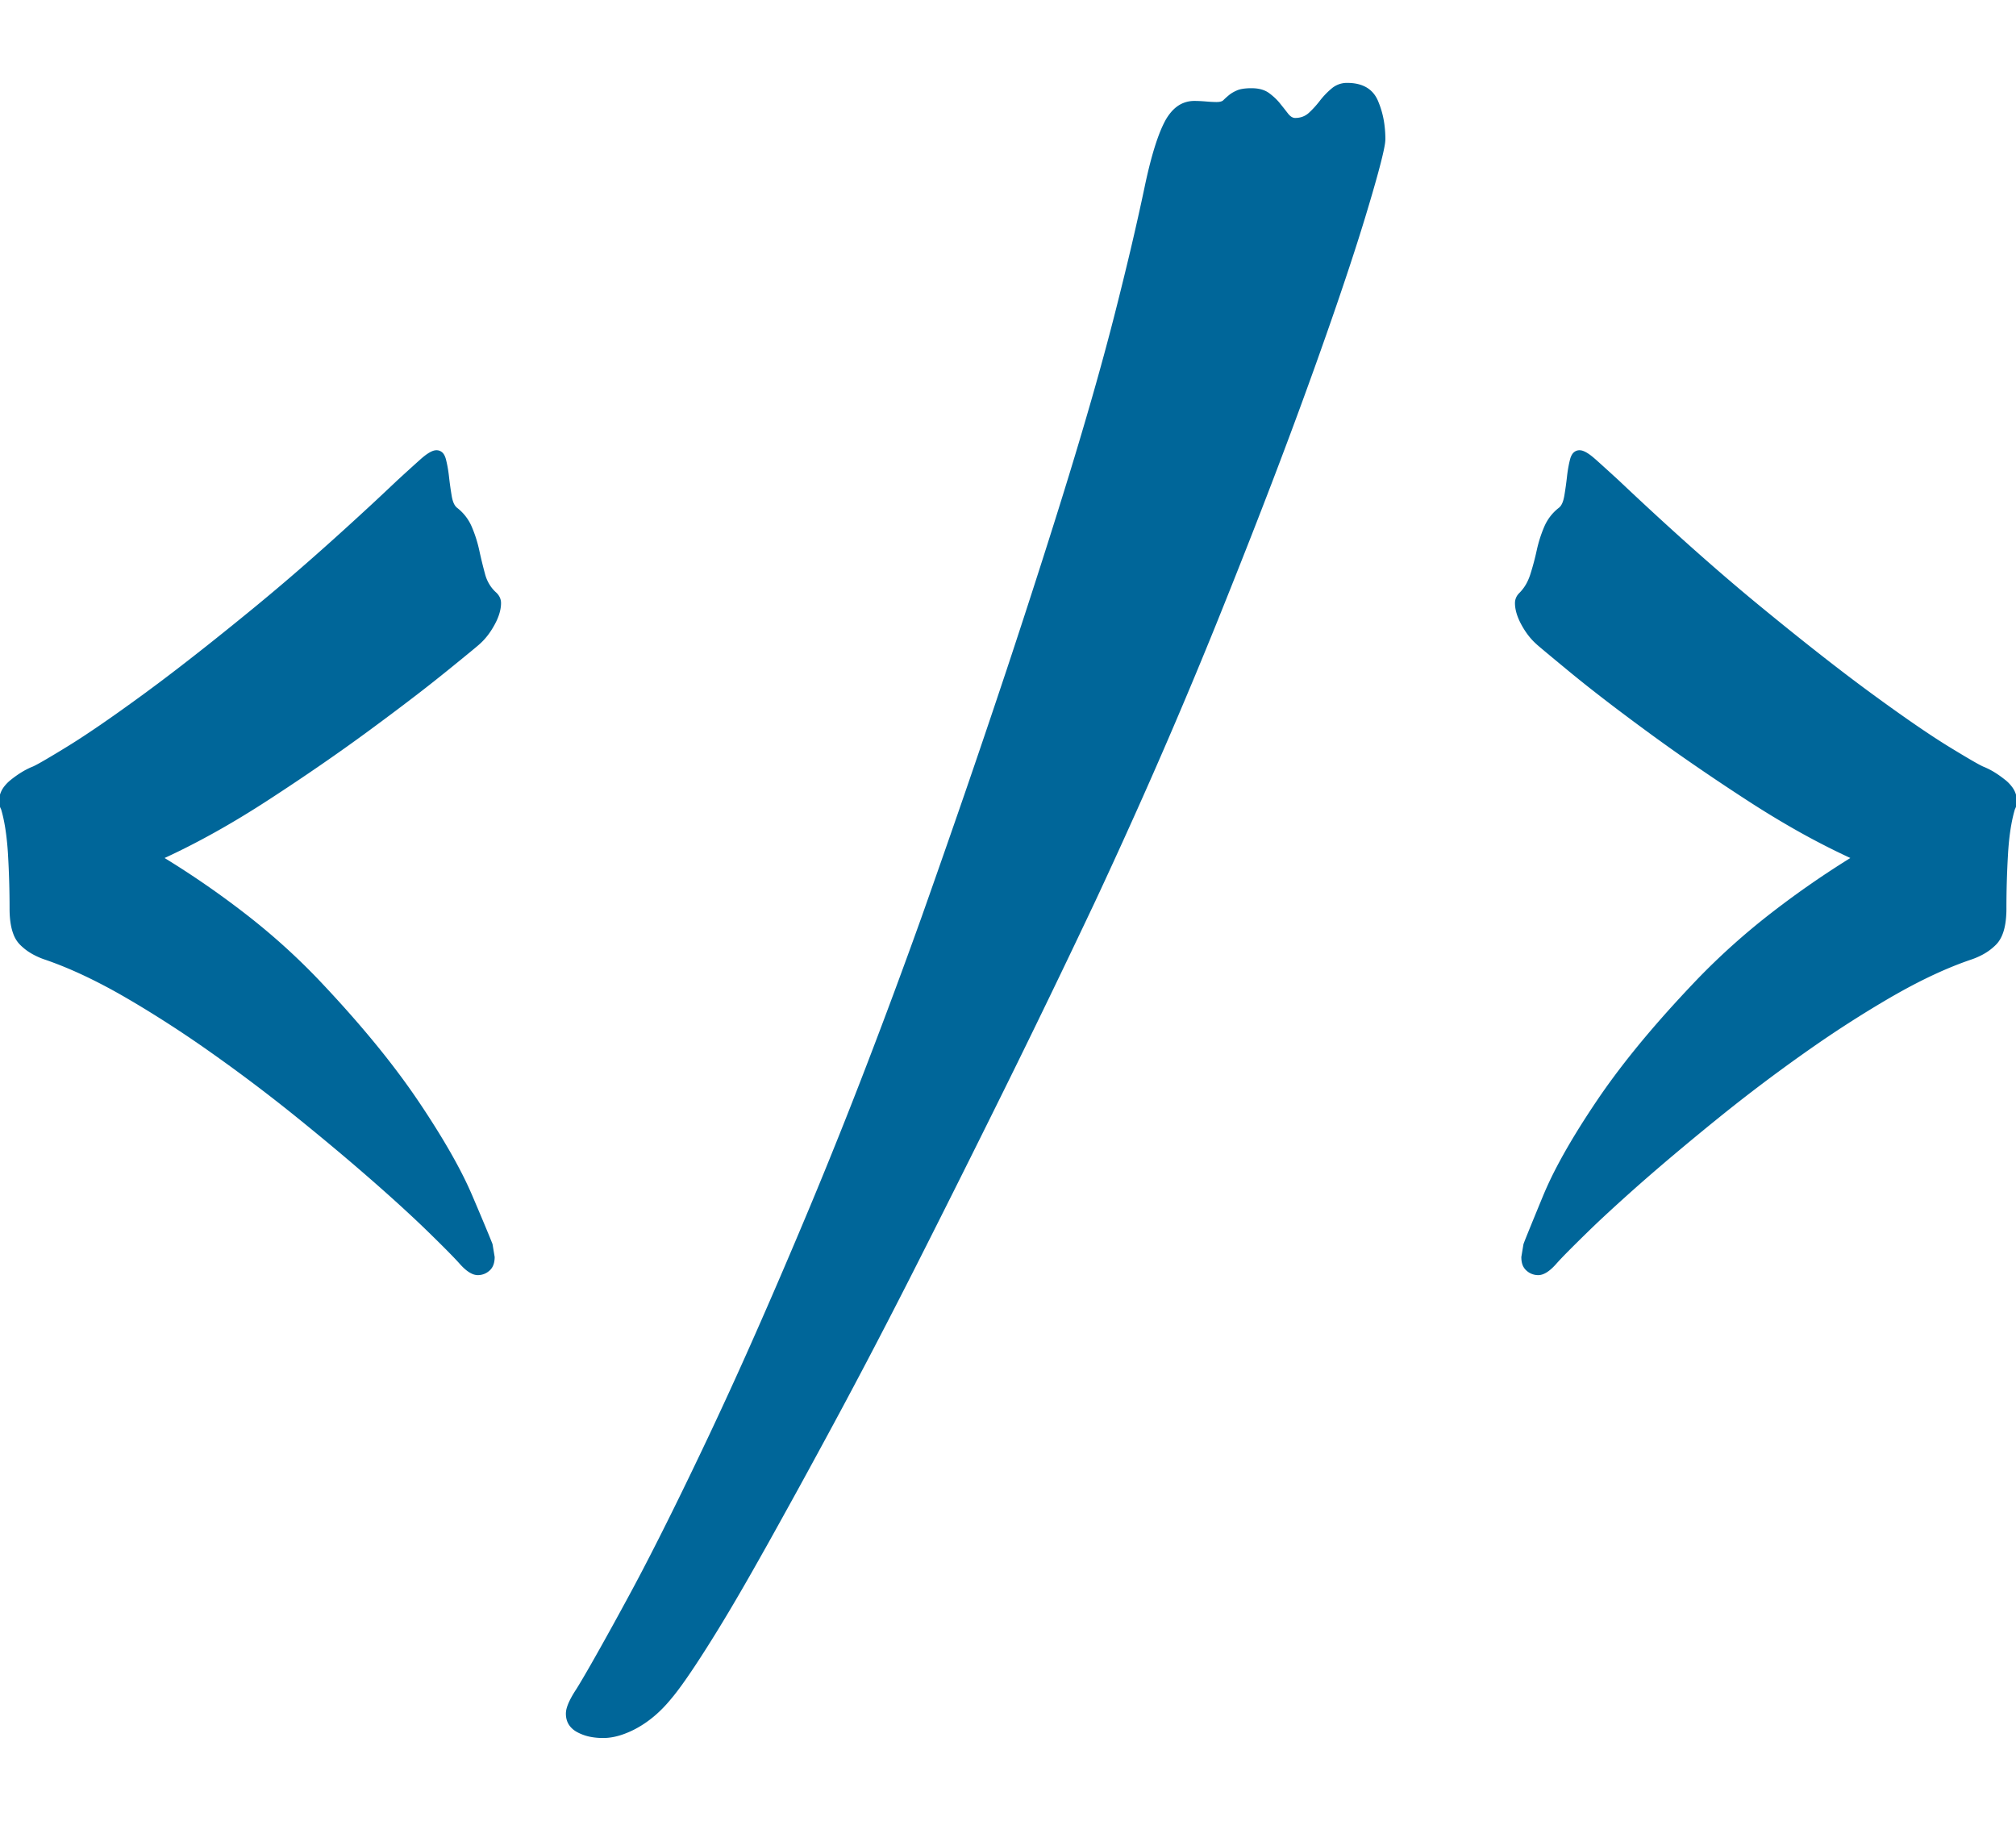 <svg width="35" height="31.61" viewBox="0 0 37.09 30.41" xmlns="http://www.w3.org/2000/svg"><g id="svgGroup" stroke-linecap="round" fill-rule="evenodd" font-size="9pt" stroke="#069" stroke-width="0.01mm" fill="#069" style="stroke:#069;stroke-width:0.01mm;fill:#069"><path d="M 9.043 21.348 L 9.082 21.582 A 0.442 0.442 0 0 1 9.073 21.672 Q 9.062 21.726 9.036 21.767 A 0.233 0.233 0 0 1 8.994 21.816 Q 8.906 21.895 8.789 21.895 A 0.242 0.242 0 0 1 8.69 21.871 Q 8.592 21.827 8.477 21.699 Q 8.34 21.543 7.91 21.123 A 19.4 19.4 0 0 0 7.56 20.79 Q 7.246 20.498 6.855 20.156 A 40.731 40.731 0 0 0 6.196 19.592 A 52.13 52.13 0 0 0 5.469 18.994 A 30.706 30.706 0 0 0 3.906 17.813 A 21.385 21.385 0 0 0 2.525 16.911 A 19.268 19.268 0 0 0 2.314 16.787 A 10.26 10.26 0 0 0 1.643 16.429 Q 1.224 16.226 0.84 16.094 A 1.33 1.33 0 0 1 0.598 15.987 A 0.985 0.985 0 0 1 0.371 15.811 A 0.527 0.527 0 0 1 0.266 15.639 Q 0.204 15.481 0.196 15.241 A 2.149 2.149 0 0 1 0.195 15.176 A 17.126 17.126 0 0 0 0.166 14.17 A 5.292 5.292 0 0 0 0.134 13.82 Q 0.1 13.547 0.039 13.34 A 0.475 0.475 0 0 1 0.017 13.29 Q 0.008 13.264 0.004 13.242 A 0.208 0.208 0 0 1 0 13.203 A 0.435 0.435 0 0 1 0.101 12.926 A 0.676 0.676 0 0 1 0.205 12.822 Q 0.4 12.665 0.585 12.586 A 1.151 1.151 0 0 1 0.605 12.578 Q 0.689 12.545 1.086 12.305 A 35.945 35.945 0 0 0 1.23 12.217 Q 1.758 11.895 2.627 11.26 A 33.96 33.96 0 0 0 3.324 10.736 Q 3.943 10.259 4.688 9.648 A 40.384 40.384 0 0 0 5.779 8.719 Q 6.328 8.235 6.923 7.682 A 69.008 69.008 0 0 0 7.324 7.305 A 58.219 58.219 0 0 1 7.52 7.126 Q 7.64 7.017 7.744 6.924 A 1.495 1.495 0 0 1 7.821 6.859 Q 7.951 6.758 8.027 6.758 A 0.138 0.138 0 0 1 8.148 6.821 Q 8.164 6.845 8.176 6.879 A 0.364 0.364 0 0 1 8.184 6.904 A 1.996 1.996 0 0 1 8.223 7.089 A 2.516 2.516 0 0 1 8.242 7.227 A 6.513 6.513 0 0 0 8.291 7.578 Q 8.315 7.724 8.373 7.789 A 0.171 0.171 0 0 0 8.398 7.813 A 0.851 0.851 0 0 1 8.662 8.154 A 2.362 2.362 0 0 1 8.799 8.584 A 8.669 8.669 0 0 0 8.906 9.023 A 0.735 0.735 0 0 0 9.014 9.256 A 0.674 0.674 0 0 0 9.121 9.375 A 0.288 0.288 0 0 1 9.172 9.442 A 0.226 0.226 0 0 1 9.199 9.551 Q 9.199 9.693 9.123 9.86 A 1.278 1.278 0 0 1 9.082 9.941 Q 8.965 10.156 8.809 10.293 A 0.418 0.418 0 0 1 8.791 10.309 Q 8.705 10.384 8.265 10.741 A 171.097 171.097 0 0 1 8.203 10.791 A 27.381 27.381 0 0 1 7.738 11.159 Q 7.318 11.484 6.787 11.875 Q 5.938 12.5 4.932 13.154 Q 3.926 13.809 2.988 14.238 A 16.486 16.486 0 0 1 4.516 15.292 A 12.101 12.101 0 0 1 5.84 16.484 Q 6.809 17.504 7.456 18.401 A 12.086 12.086 0 0 1 7.666 18.701 A 16.63 16.63 0 0 1 8.098 19.372 Q 8.294 19.694 8.444 19.981 A 6.817 6.817 0 0 1 8.672 20.459 A 135.337 135.337 0 0 1 8.78 20.713 Q 8.978 21.181 9.034 21.325 A 2.208 2.208 0 0 1 9.043 21.348 Z" id="1" vector-effect="non-scaling-stroke"></path><path d="M 25.456 1.132 A 0.738 0.738 0 0 0 25.469 1.016 A 2.04 2.04 0 0 0 25.455 0.779 A 1.628 1.628 0 0 0 25.332 0.313 Q 25.195 0 24.785 0 A 0.414 0.414 0 0 0 24.512 0.098 A 1.41 1.41 0 0 0 24.297 0.322 Q 24.199 0.449 24.092 0.547 Q 23.984 0.645 23.828 0.645 Q 23.772 0.645 23.721 0.599 A 0.317 0.317 0 0 1 23.682 0.557 A 15.848 15.848 0 0 0 23.611 0.466 A 18.863 18.863 0 0 0 23.535 0.371 A 0.94 0.94 0 0 0 23.458 0.286 A 1.192 1.192 0 0 0 23.34 0.186 Q 23.223 0.098 23.027 0.098 A 1.466 1.466 0 0 0 22.993 0.098 Q 22.843 0.102 22.764 0.137 A 0.872 0.872 0 0 0 22.753 0.142 Q 22.715 0.159 22.683 0.178 A 0.523 0.523 0 0 0 22.617 0.225 A 2.105 2.105 0 0 0 22.591 0.247 Q 22.57 0.265 22.552 0.282 A 1.083 1.083 0 0 0 22.52 0.313 Q 22.48 0.352 22.383 0.352 Q 22.305 0.352 22.188 0.342 Q 22.07 0.332 21.973 0.332 A 0.517 0.517 0 0 0 21.777 0.369 Q 21.66 0.416 21.565 0.525 A 0.925 0.925 0 0 0 21.445 0.703 A 1.995 1.995 0 0 0 21.365 0.877 Q 21.261 1.132 21.163 1.523 A 10.403 10.403 0 0 0 21.074 1.914 Q 20.96 2.454 20.816 3.065 A 70.869 70.869 0 0 1 20.537 4.199 Q 20.215 5.469 19.717 7.1 A 115.232 115.232 0 0 1 19.685 7.205 Q 19.441 8 19.156 8.888 A 192.934 192.934 0 0 1 18.545 10.762 A 176.348 176.348 0 0 1 18.454 11.034 Q 18.134 11.994 17.766 13.063 A 295.231 295.231 0 0 1 16.973 15.332 A 123.967 123.967 0 0 1 15.942 18.108 A 98.588 98.588 0 0 1 14.922 20.654 A 140.065 140.065 0 0 1 14.639 21.326 Q 14.219 22.317 13.826 23.201 A 81.263 81.263 0 0 1 13.037 24.922 Q 12.385 26.299 11.86 27.308 A 37.486 37.486 0 0 1 11.523 27.94 A 114.35 114.35 0 0 1 11.305 28.339 Q 10.833 29.195 10.625 29.531 A 2.316 2.316 0 0 0 10.55 29.651 Q 10.473 29.784 10.445 29.882 A 0.367 0.367 0 0 0 10.43 29.981 Q 10.43 30.121 10.513 30.215 A 0.412 0.412 0 0 0 10.625 30.303 A 0.84 0.84 0 0 0 10.87 30.39 A 1.164 1.164 0 0 0 11.094 30.41 A 0.954 0.954 0 0 0 11.175 30.407 Q 11.316 30.395 11.465 30.341 A 1.677 1.677 0 0 0 11.719 30.225 Q 12.051 30.039 12.324 29.707 Q 12.559 29.434 12.998 28.74 A 25.688 25.688 0 0 0 13.287 28.273 Q 13.439 28.022 13.605 27.736 A 54.052 54.052 0 0 0 14.023 27.002 A 122.708 122.708 0 0 0 14.102 26.862 Q 14.378 26.367 14.685 25.809 A 209.354 209.354 0 0 0 15.332 24.619 A 111.414 111.414 0 0 0 16.069 23.23 A 135.124 135.124 0 0 0 16.836 21.738 A 338.625 338.625 0 0 0 17.23 20.957 A 389.023 389.023 0 0 0 18.457 18.496 A 219.304 219.304 0 0 0 20.137 15.02 A 117.241 117.241 0 0 0 20.81 13.552 A 101.029 101.029 0 0 0 22.354 9.941 A 178.279 178.279 0 0 0 22.625 9.265 Q 23.437 7.231 24.033 5.586 A 116.788 116.788 0 0 0 24.176 5.19 Q 24.601 4.003 24.892 3.105 A 37.791 37.791 0 0 0 25.098 2.451 Q 25.399 1.459 25.456 1.132 Z" id="2" vector-effect="non-scaling-stroke"></path><path d="M 28.008 21.582 L 28.047 21.348 A 5.139 5.139 0 0 1 28.077 21.269 Q 28.156 21.071 28.37 20.551 A 211.114 211.114 0 0 1 28.408 20.459 A 6.566 6.566 0 0 1 28.662 19.921 Q 28.949 19.374 29.404 18.701 Q 30 17.82 30.928 16.816 A 24.632 24.632 0 0 1 31.24 16.484 A 12.688 12.688 0 0 1 32.611 15.257 A 16.967 16.967 0 0 1 34.082 14.238 A 13.857 13.857 0 0 1 32.945 13.649 A 17.399 17.399 0 0 1 32.139 13.154 A 42.246 42.246 0 0 1 30.942 12.348 A 34.78 34.78 0 0 1 30.283 11.875 A 46.386 46.386 0 0 1 29.687 11.43 Q 29.456 11.254 29.253 11.094 A 21.97 21.97 0 0 1 28.877 10.791 Q 28.352 10.358 28.287 10.299 A 0.209 0.209 0 0 1 28.281 10.293 Q 28.125 10.156 28.008 9.941 A 1.166 1.166 0 0 1 27.939 9.792 Q 27.891 9.663 27.891 9.551 A 0.233 0.233 0 0 1 27.942 9.405 A 0.32 0.32 0 0 1 27.969 9.375 A 0.787 0.787 0 0 0 28.119 9.162 A 1.018 1.018 0 0 0 28.174 9.023 A 4.838 4.838 0 0 0 28.291 8.584 Q 28.34 8.359 28.428 8.154 A 0.851 0.851 0 0 1 28.691 7.813 A 0.196 0.196 0 0 0 28.74 7.757 Q 28.774 7.702 28.792 7.613 A 0.857 0.857 0 0 0 28.799 7.578 A 6.513 6.513 0 0 0 28.848 7.227 A 2.427 2.427 0 0 1 28.876 7.038 A 1.925 1.925 0 0 1 28.906 6.904 A 0.306 0.306 0 0 1 28.929 6.844 Q 28.946 6.81 28.97 6.79 A 0.138 0.138 0 0 1 29.063 6.758 A 0.172 0.172 0 0 1 29.121 6.77 Q 29.205 6.8 29.332 6.912 A 1.832 1.832 0 0 1 29.346 6.924 A 38.582 38.582 0 0 1 29.517 7.078 Q 29.634 7.184 29.766 7.305 Q 31.008 8.48 32.062 9.366 A 35.711 35.711 0 0 0 32.402 9.648 Q 33.221 10.32 33.888 10.83 A 32.722 32.722 0 0 0 34.463 11.26 Q 35.332 11.895 35.859 12.217 A 33.965 33.965 0 0 0 36.042 12.328 Q 36.356 12.517 36.458 12.566 A 0.427 0.427 0 0 0 36.484 12.578 A 1.329 1.329 0 0 1 36.682 12.678 Q 36.77 12.732 36.859 12.802 A 2.187 2.187 0 0 1 36.885 12.822 A 0.663 0.663 0 0 1 36.997 12.937 A 0.432 0.432 0 0 1 37.09 13.203 A 0.218 0.218 0 0 1 37.084 13.252 Q 37.075 13.292 37.051 13.34 Q 36.978 13.588 36.943 13.928 A 5.629 5.629 0 0 0 36.924 14.17 A 17.126 17.126 0 0 0 36.895 15.176 A 1.807 1.807 0 0 1 36.882 15.396 Q 36.853 15.63 36.757 15.764 A 0.447 0.447 0 0 1 36.719 15.811 A 0.997 0.997 0 0 1 36.469 16 A 1.353 1.353 0 0 1 36.25 16.094 Q 35.61 16.313 34.877 16.729 A 11.656 11.656 0 0 0 34.775 16.787 A 20.813 20.813 0 0 0 33.384 17.673 A 23.139 23.139 0 0 0 33.184 17.813 Q 32.383 18.379 31.621 18.994 A 52.13 52.13 0 0 0 30.894 19.592 A 40.731 40.731 0 0 0 30.234 20.156 A 35.504 35.504 0 0 0 29.793 20.549 Q 29.578 20.744 29.392 20.919 A 17.992 17.992 0 0 0 29.18 21.123 A 35.615 35.615 0 0 0 29.006 21.294 Q 28.77 21.527 28.656 21.651 A 2.643 2.643 0 0 0 28.613 21.699 Q 28.438 21.895 28.301 21.895 A 0.299 0.299 0 0 1 28.096 21.816 A 0.247 0.247 0 0 1 28.023 21.7 Q 28.011 21.659 28.009 21.61 A 0.519 0.519 0 0 1 28.008 21.582 Z" id="3" vector-effect="non-scaling-stroke"></path></g></svg>